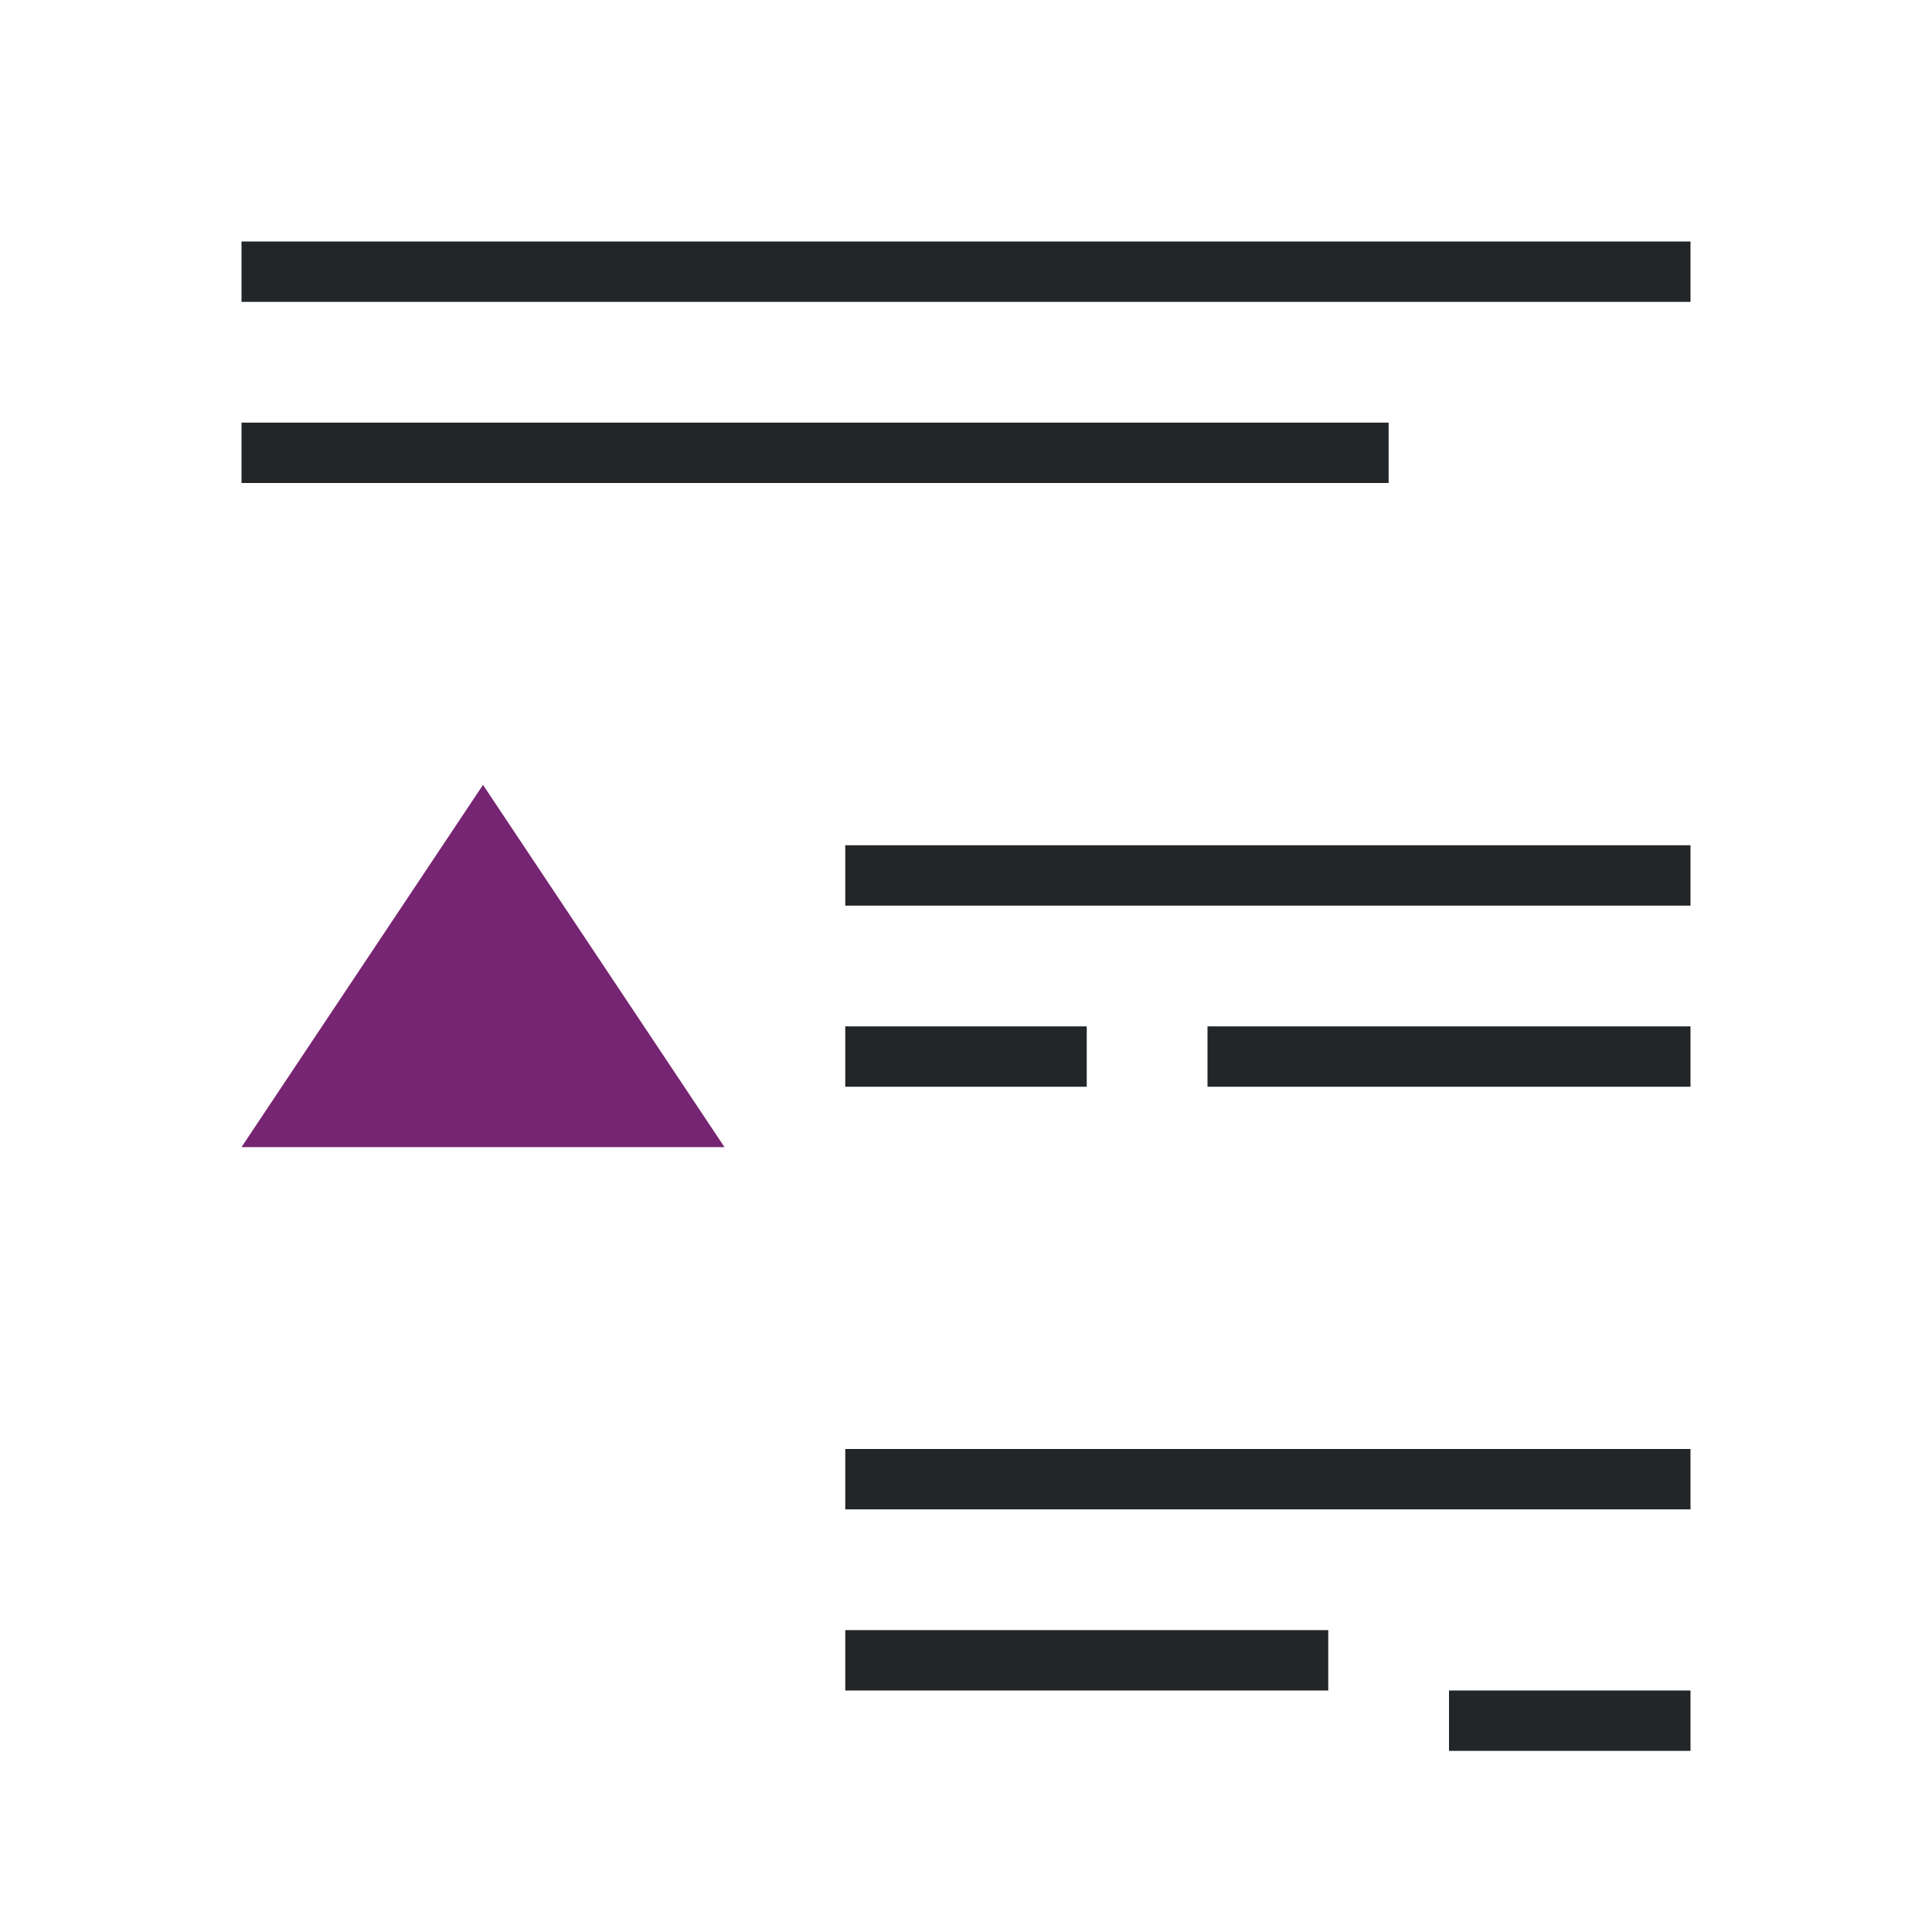 <svg viewBox="0 0 32 32" xmlns="http://www.w3.org/2000/svg"><path d="m4 4v1h24v-1zm0 3v1h19v-1zm10 7v1h14v-1zm0 3v1h4v-1zm6 0v1h8v-1zm-6 7v1h14v-1zm0 3v1h8v-1zm10 1v1h4v-1z" fill="#232629"/><path d="m8 13-4 6h8z" fill="#762572"/></svg>